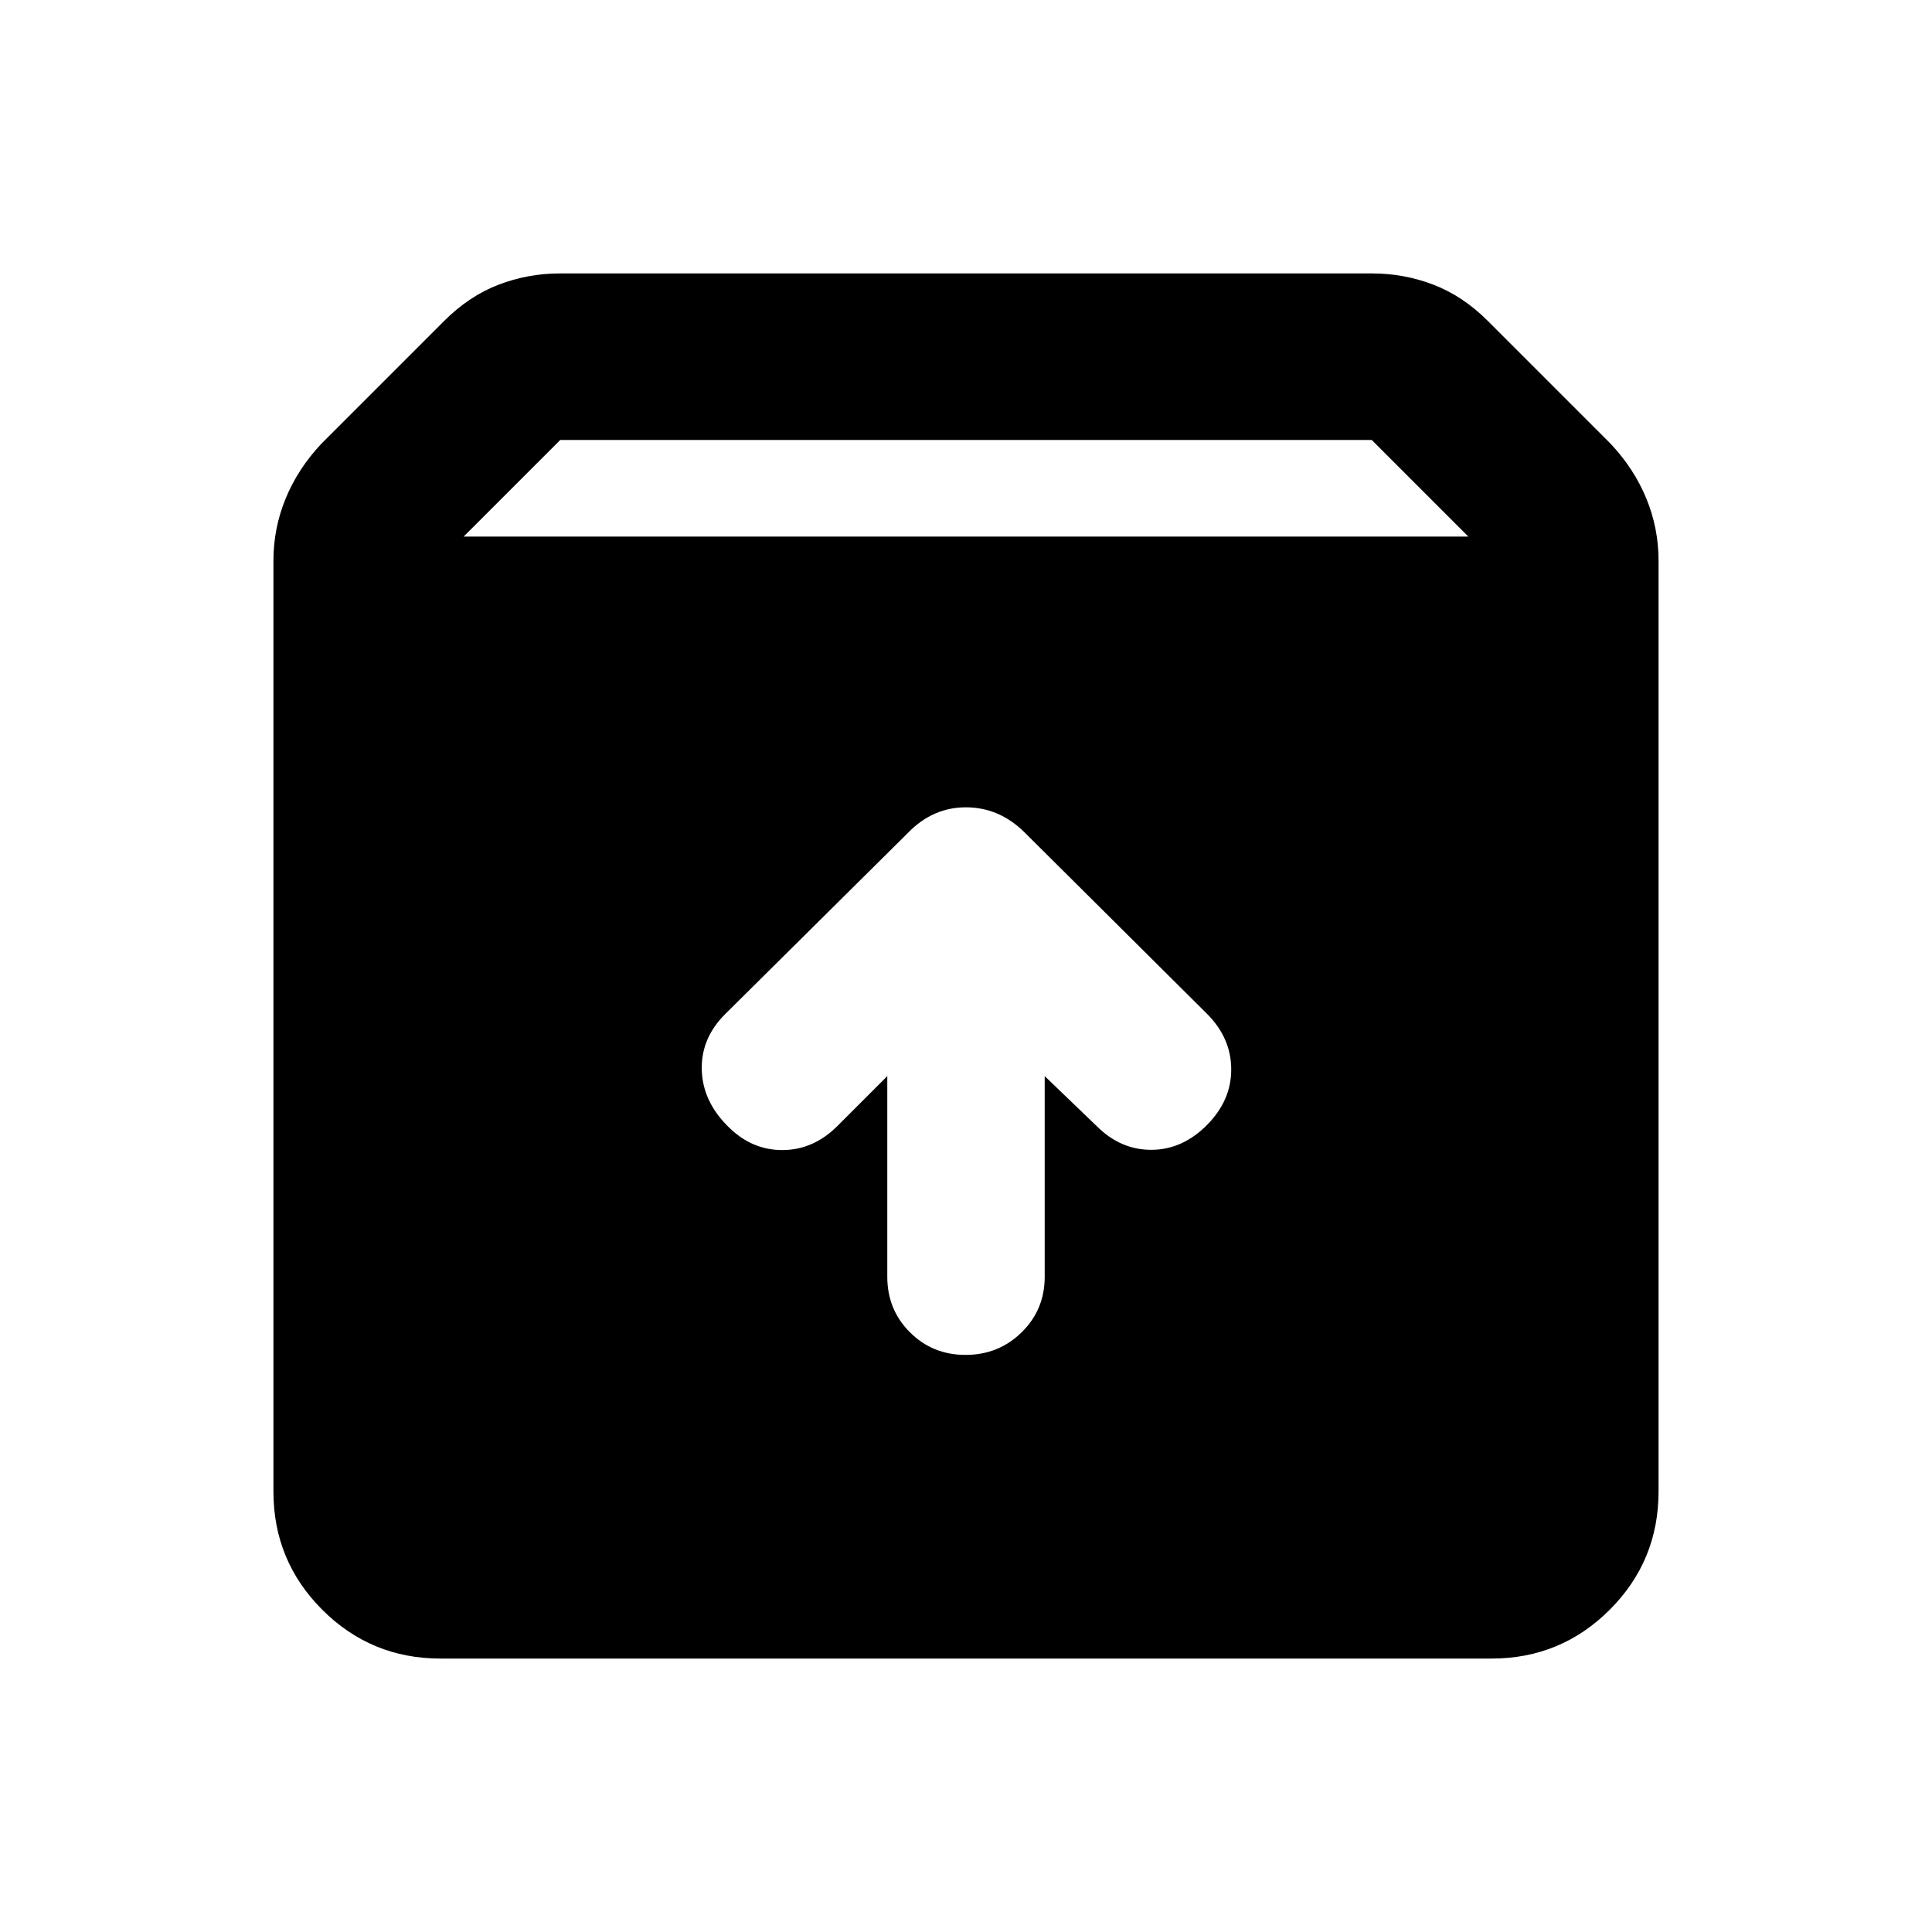 <svg xmlns="http://www.w3.org/2000/svg" height="20" viewBox="0 -960 960 960" width="20"><path d="M479.79-286.76q16.41 0 27.86-11.23 11.46-11.22 11.46-27.59v-99.7l25.78 24.78q11.96 11.96 27.41 11.84 15.46-.12 27.66-12.56 11.95-12.19 11.83-27.65-.12-15.46-12.07-27.41l-90.79-90.28q-12.54-12.29-28.99-12.29-16.46 0-28.77 12.68l-90.89 90.13q-11.95 11.95-11.57 27.53.38 15.58 12.81 28.01 11.72 11.96 27.18 11.96 15.45 0 27.41-11.96l24.78-24.78v99.7q0 16.37 11.25 27.59 11.24 11.23 27.65 11.23ZM218.87-135.87q-34.48 0-58.74-24.26-24.26-24.26-24.26-58.74v-462.52q0-16.15 6.09-30.95 6.08-14.79 17.78-27.23l60.93-60.93q12.44-12.43 27.05-18.03 14.62-5.6 30.41-5.6h403.74q15.79 0 30.41 5.6 14.61 5.6 27.05 18.03l60.93 60.93q11.7 12.44 17.78 27.23 6.09 14.8 6.09 30.95v462.52q0 34.48-24.26 58.74-24.26 24.26-58.74 24.26H218.87Zm11.5-557.5h499.26l-48-48H278.37l-48 48Z"/></svg>